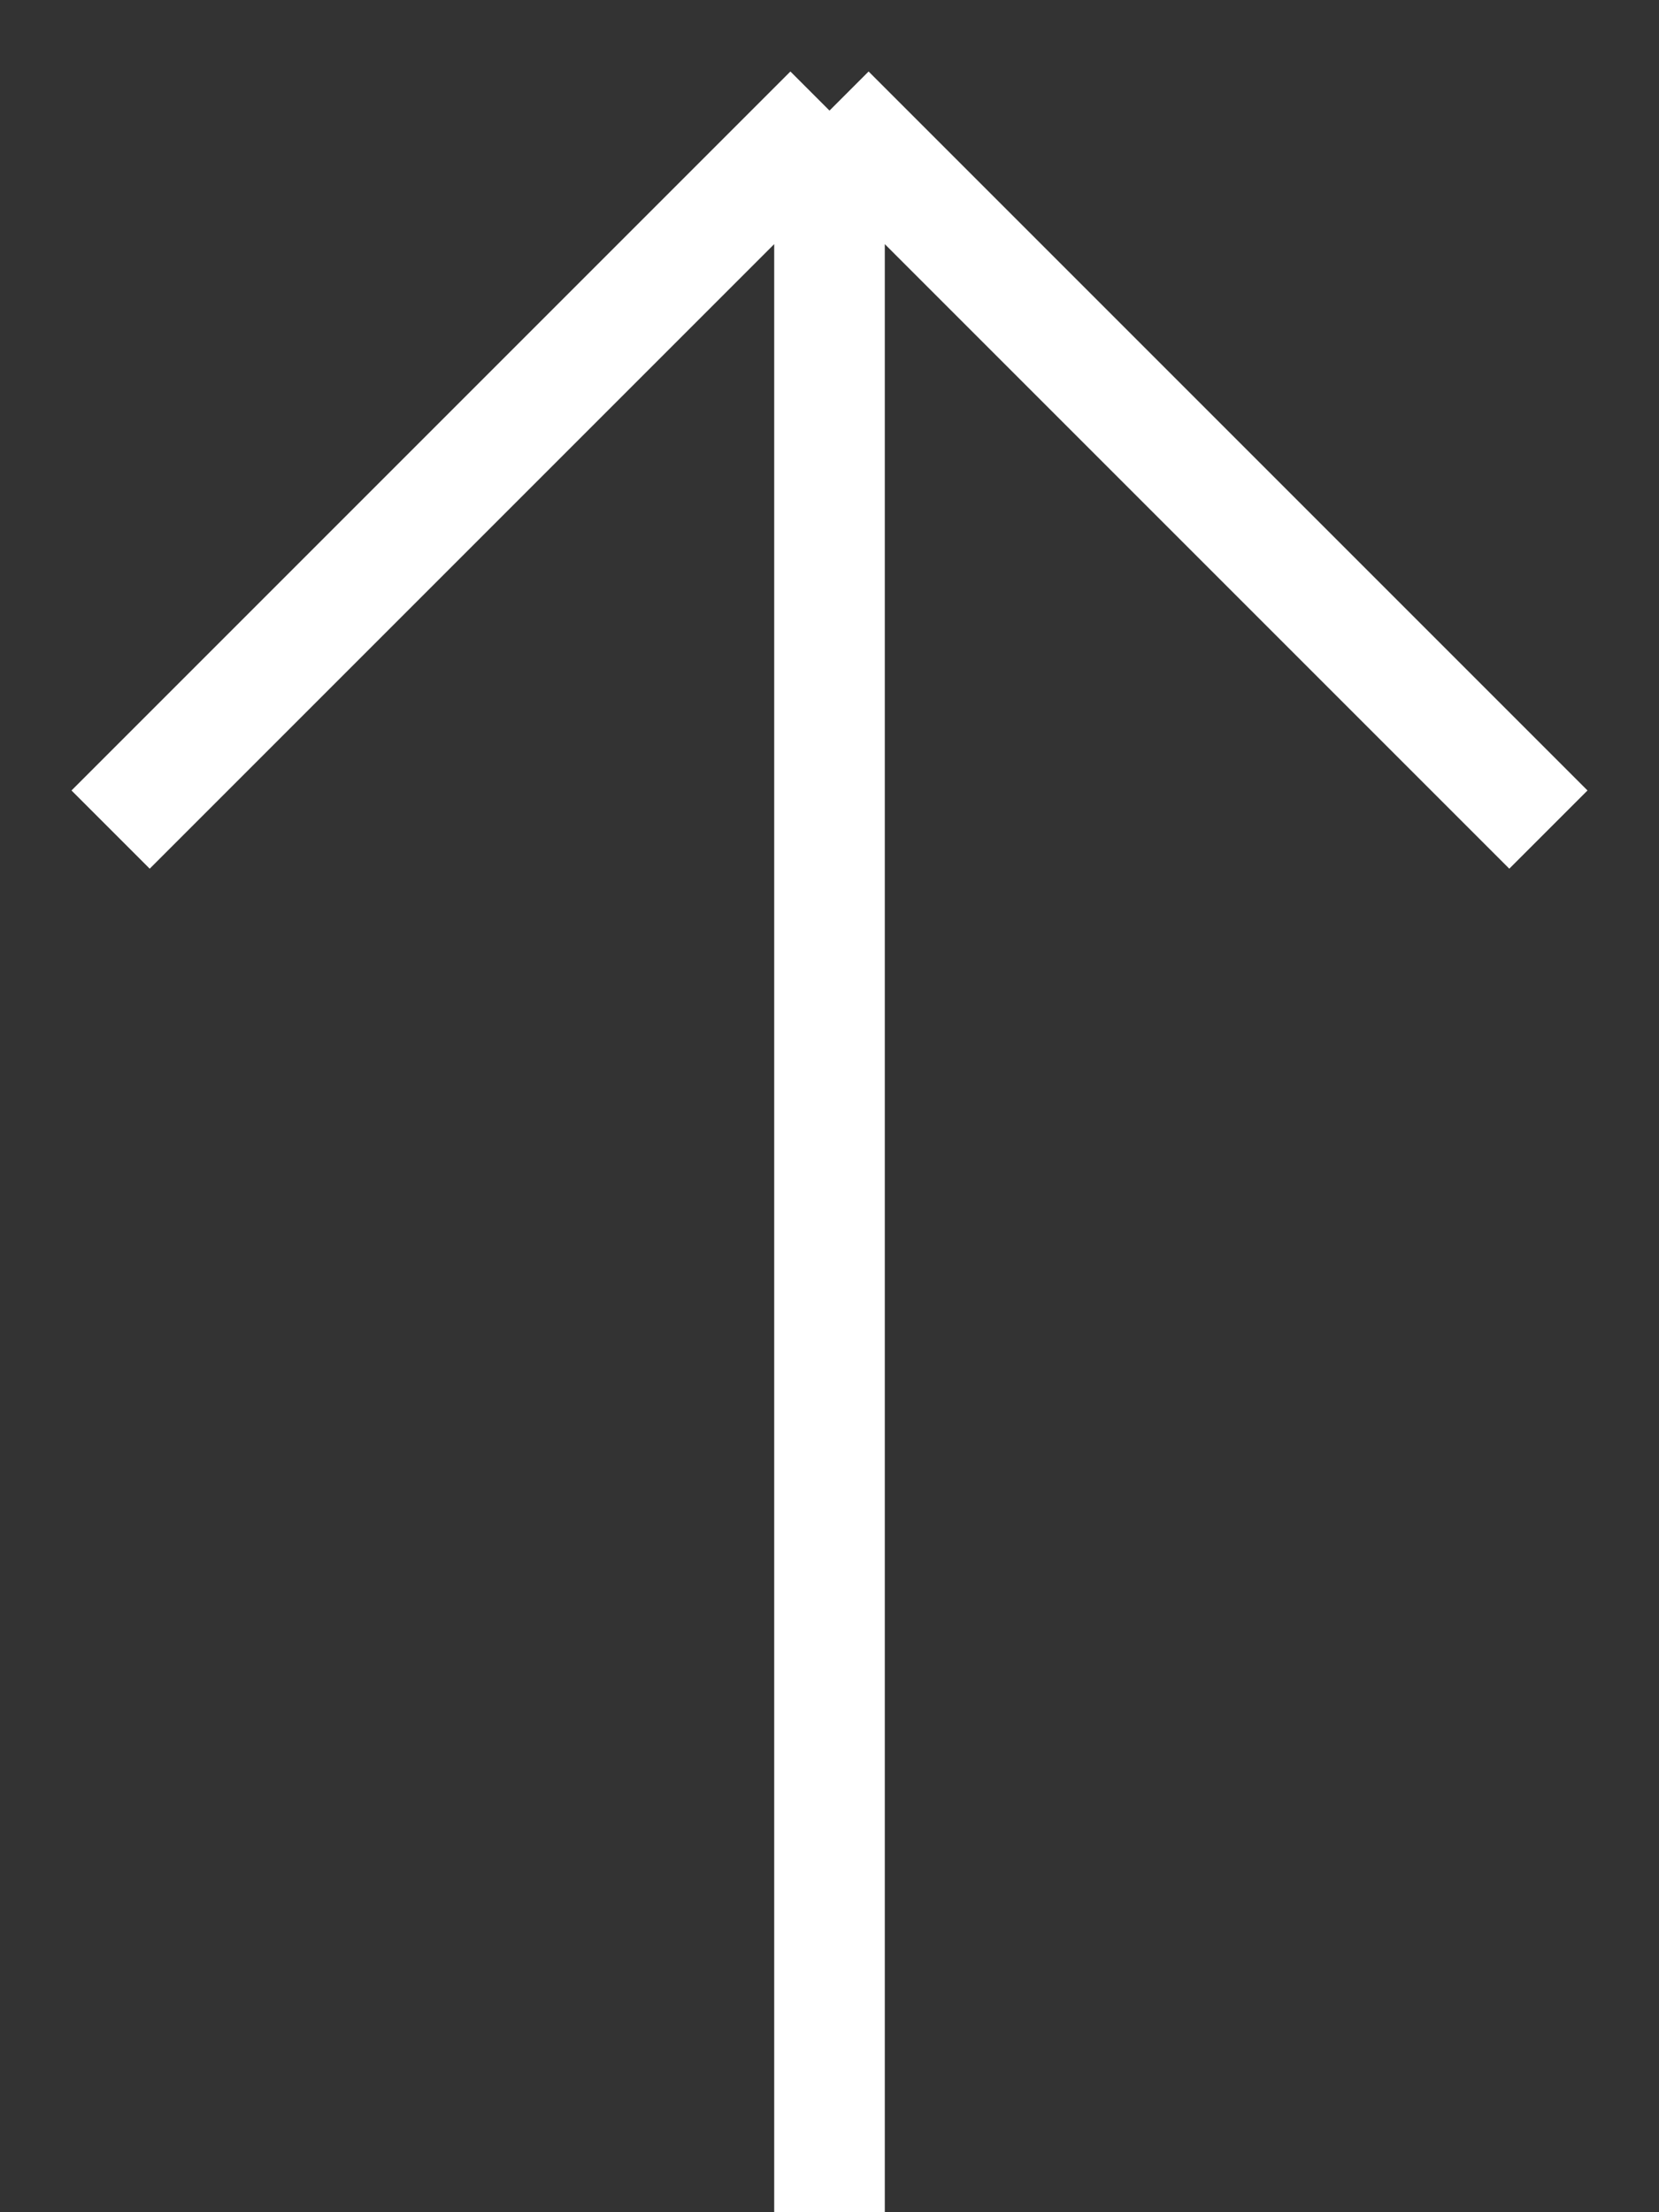 <svg width="15" height="20" viewBox="0 0 15 20" fill="none" xmlns="http://www.w3.org/2000/svg">
<rect x="0" y="0" width="15" height="20" fill="#333333" stroke="none"/>
<path d="M7.5 20V1M7.5 1L1 7.5M7.5 1L14 7.5" stroke="white"/>
</svg>
